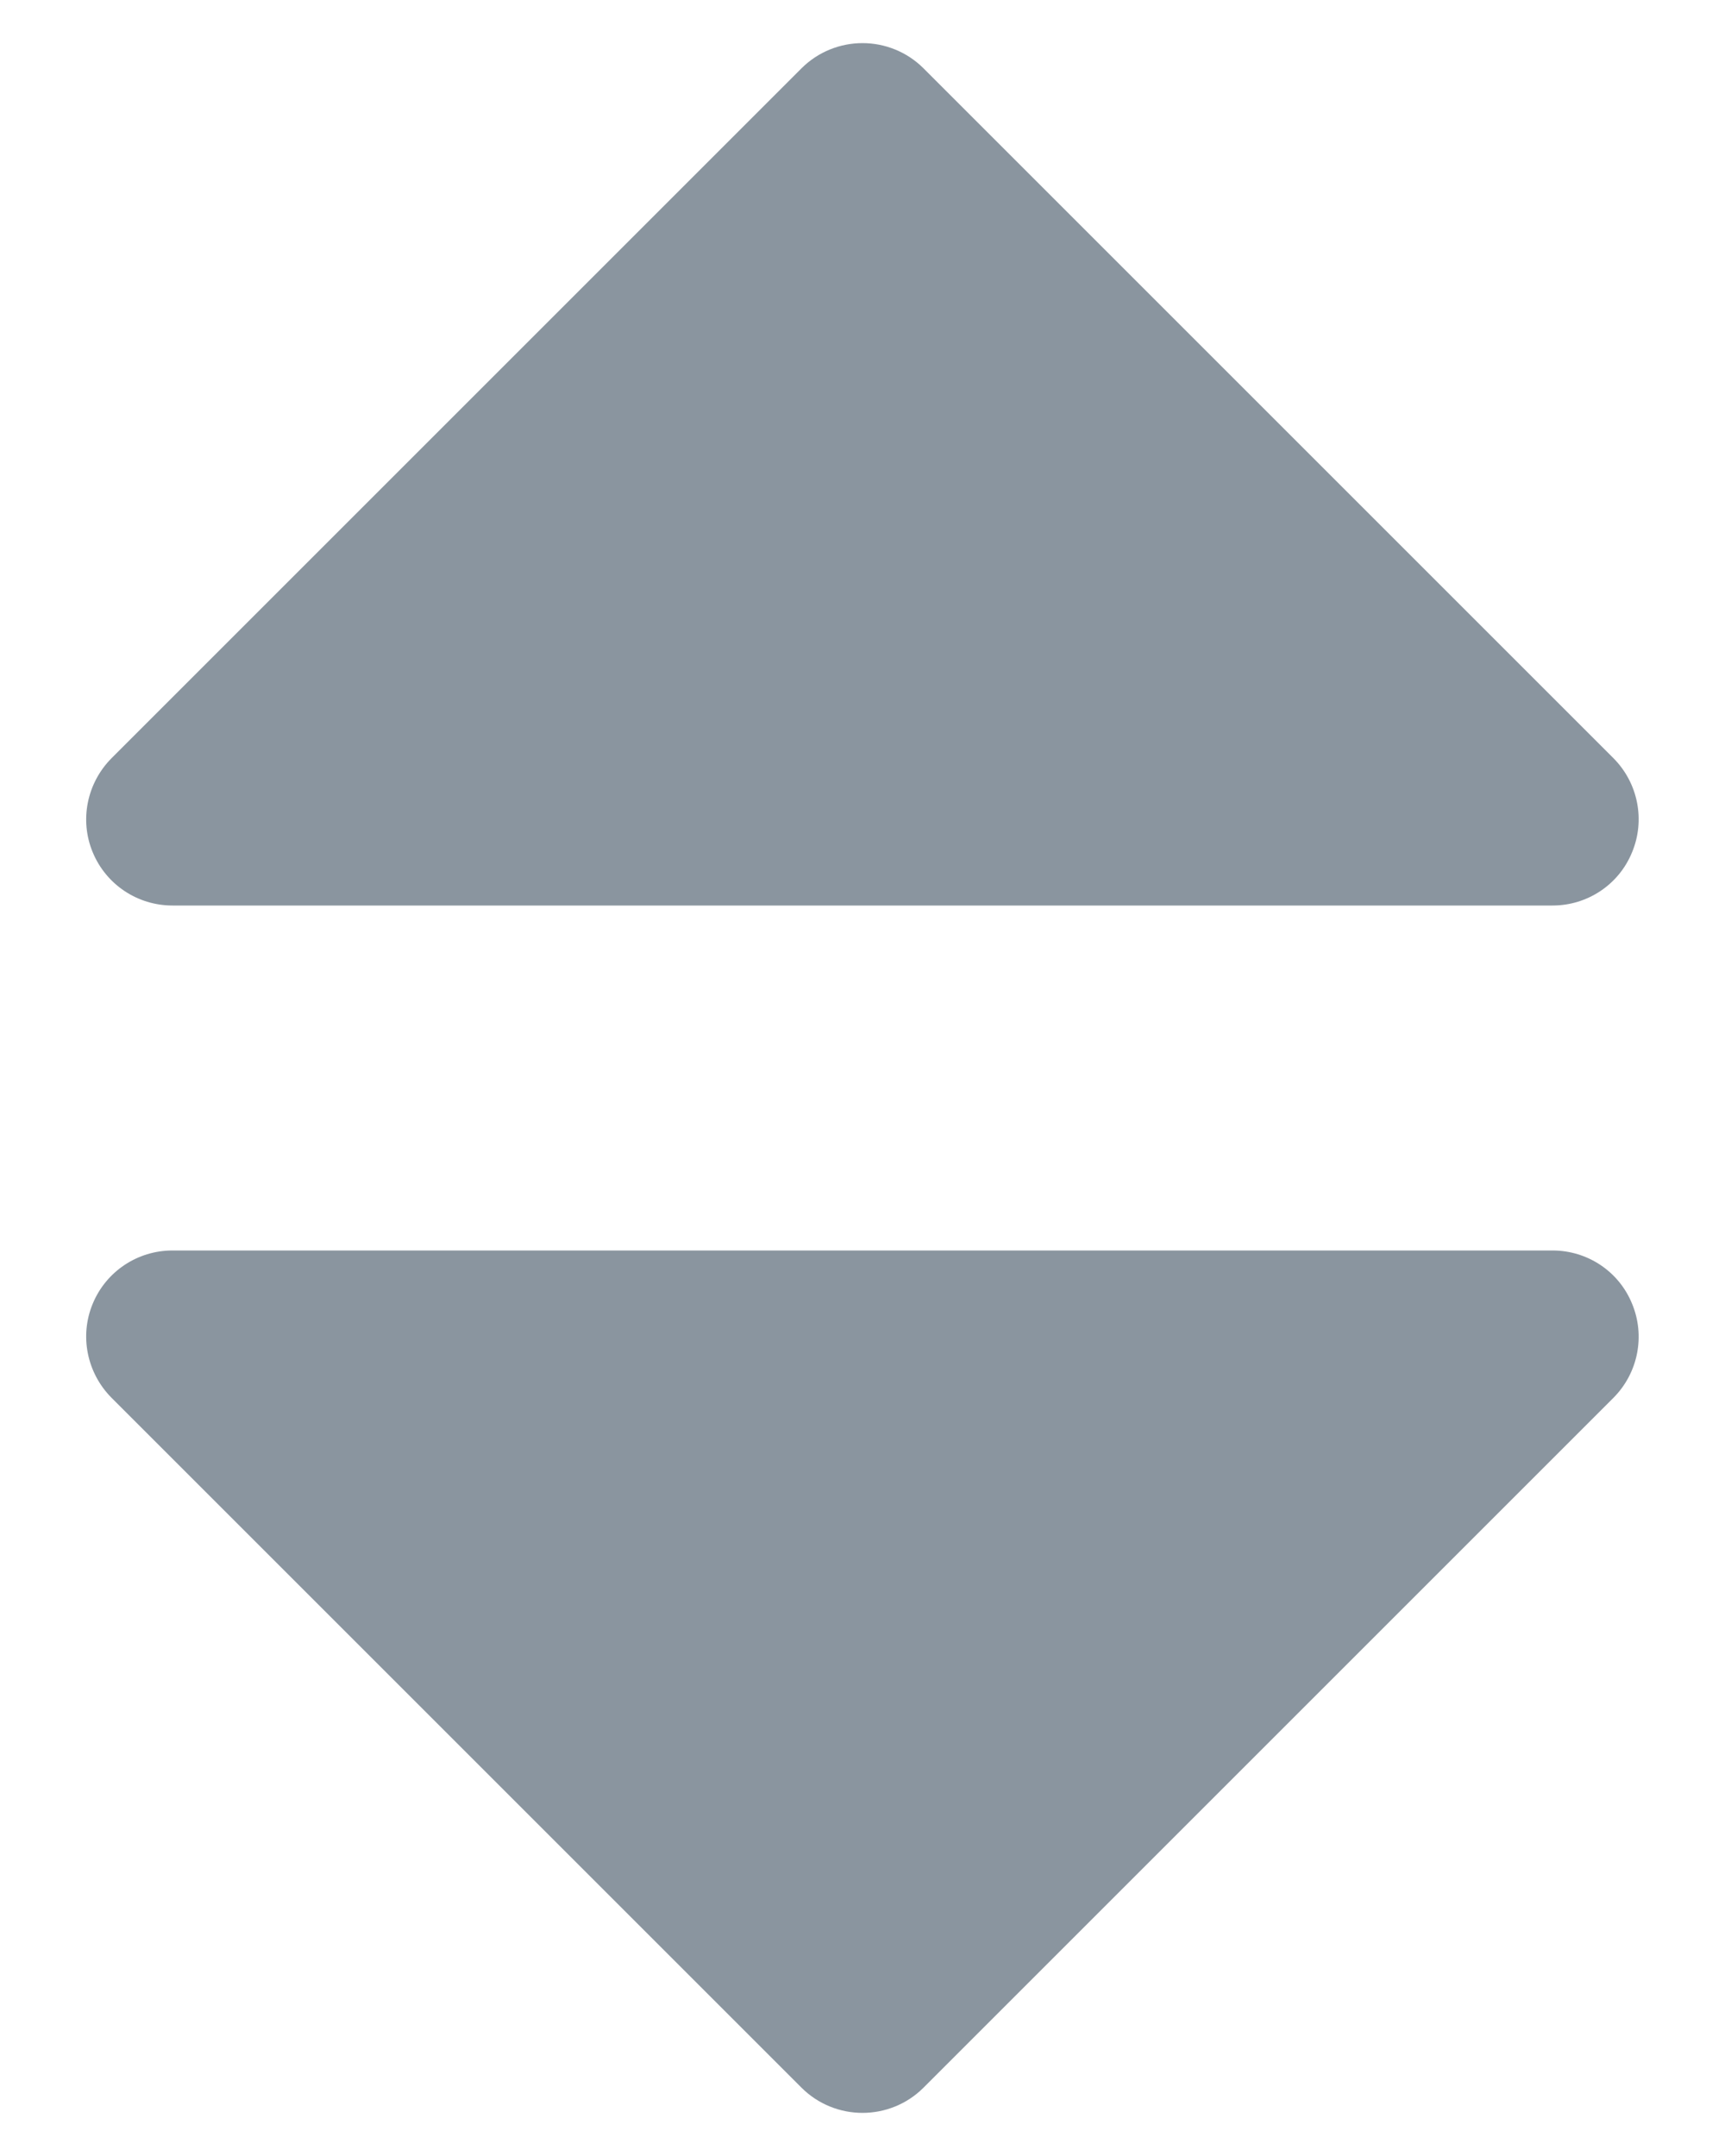 <svg width="8" height="10" viewBox="0 0 8 10" fill="none" xmlns="http://www.w3.org/2000/svg">
<path d="M4 0.2C3.898 0.2 3.795 0.239 3.717 0.317L0.517 3.517C0.403 3.632 0.368 3.804 0.43 3.953C0.492 4.103 0.638 4.2 0.8 4.2H7.2C7.362 4.2 7.508 4.103 7.569 3.953C7.631 3.804 7.597 3.632 7.483 3.517L4.283 0.317C4.205 0.239 4.102 0.2 4 0.2ZM0.8 5.8C0.638 5.8 0.492 5.897 0.43 6.047C0.368 6.196 0.403 6.368 0.517 6.483L3.717 9.683C3.795 9.761 3.898 9.8 4 9.8C4.102 9.8 4.205 9.761 4.283 9.683L7.483 6.483C7.597 6.368 7.631 6.196 7.569 6.047C7.508 5.897 7.362 5.8 7.2 5.8H0.8Z" fill="#8A959F"/>
</svg>
